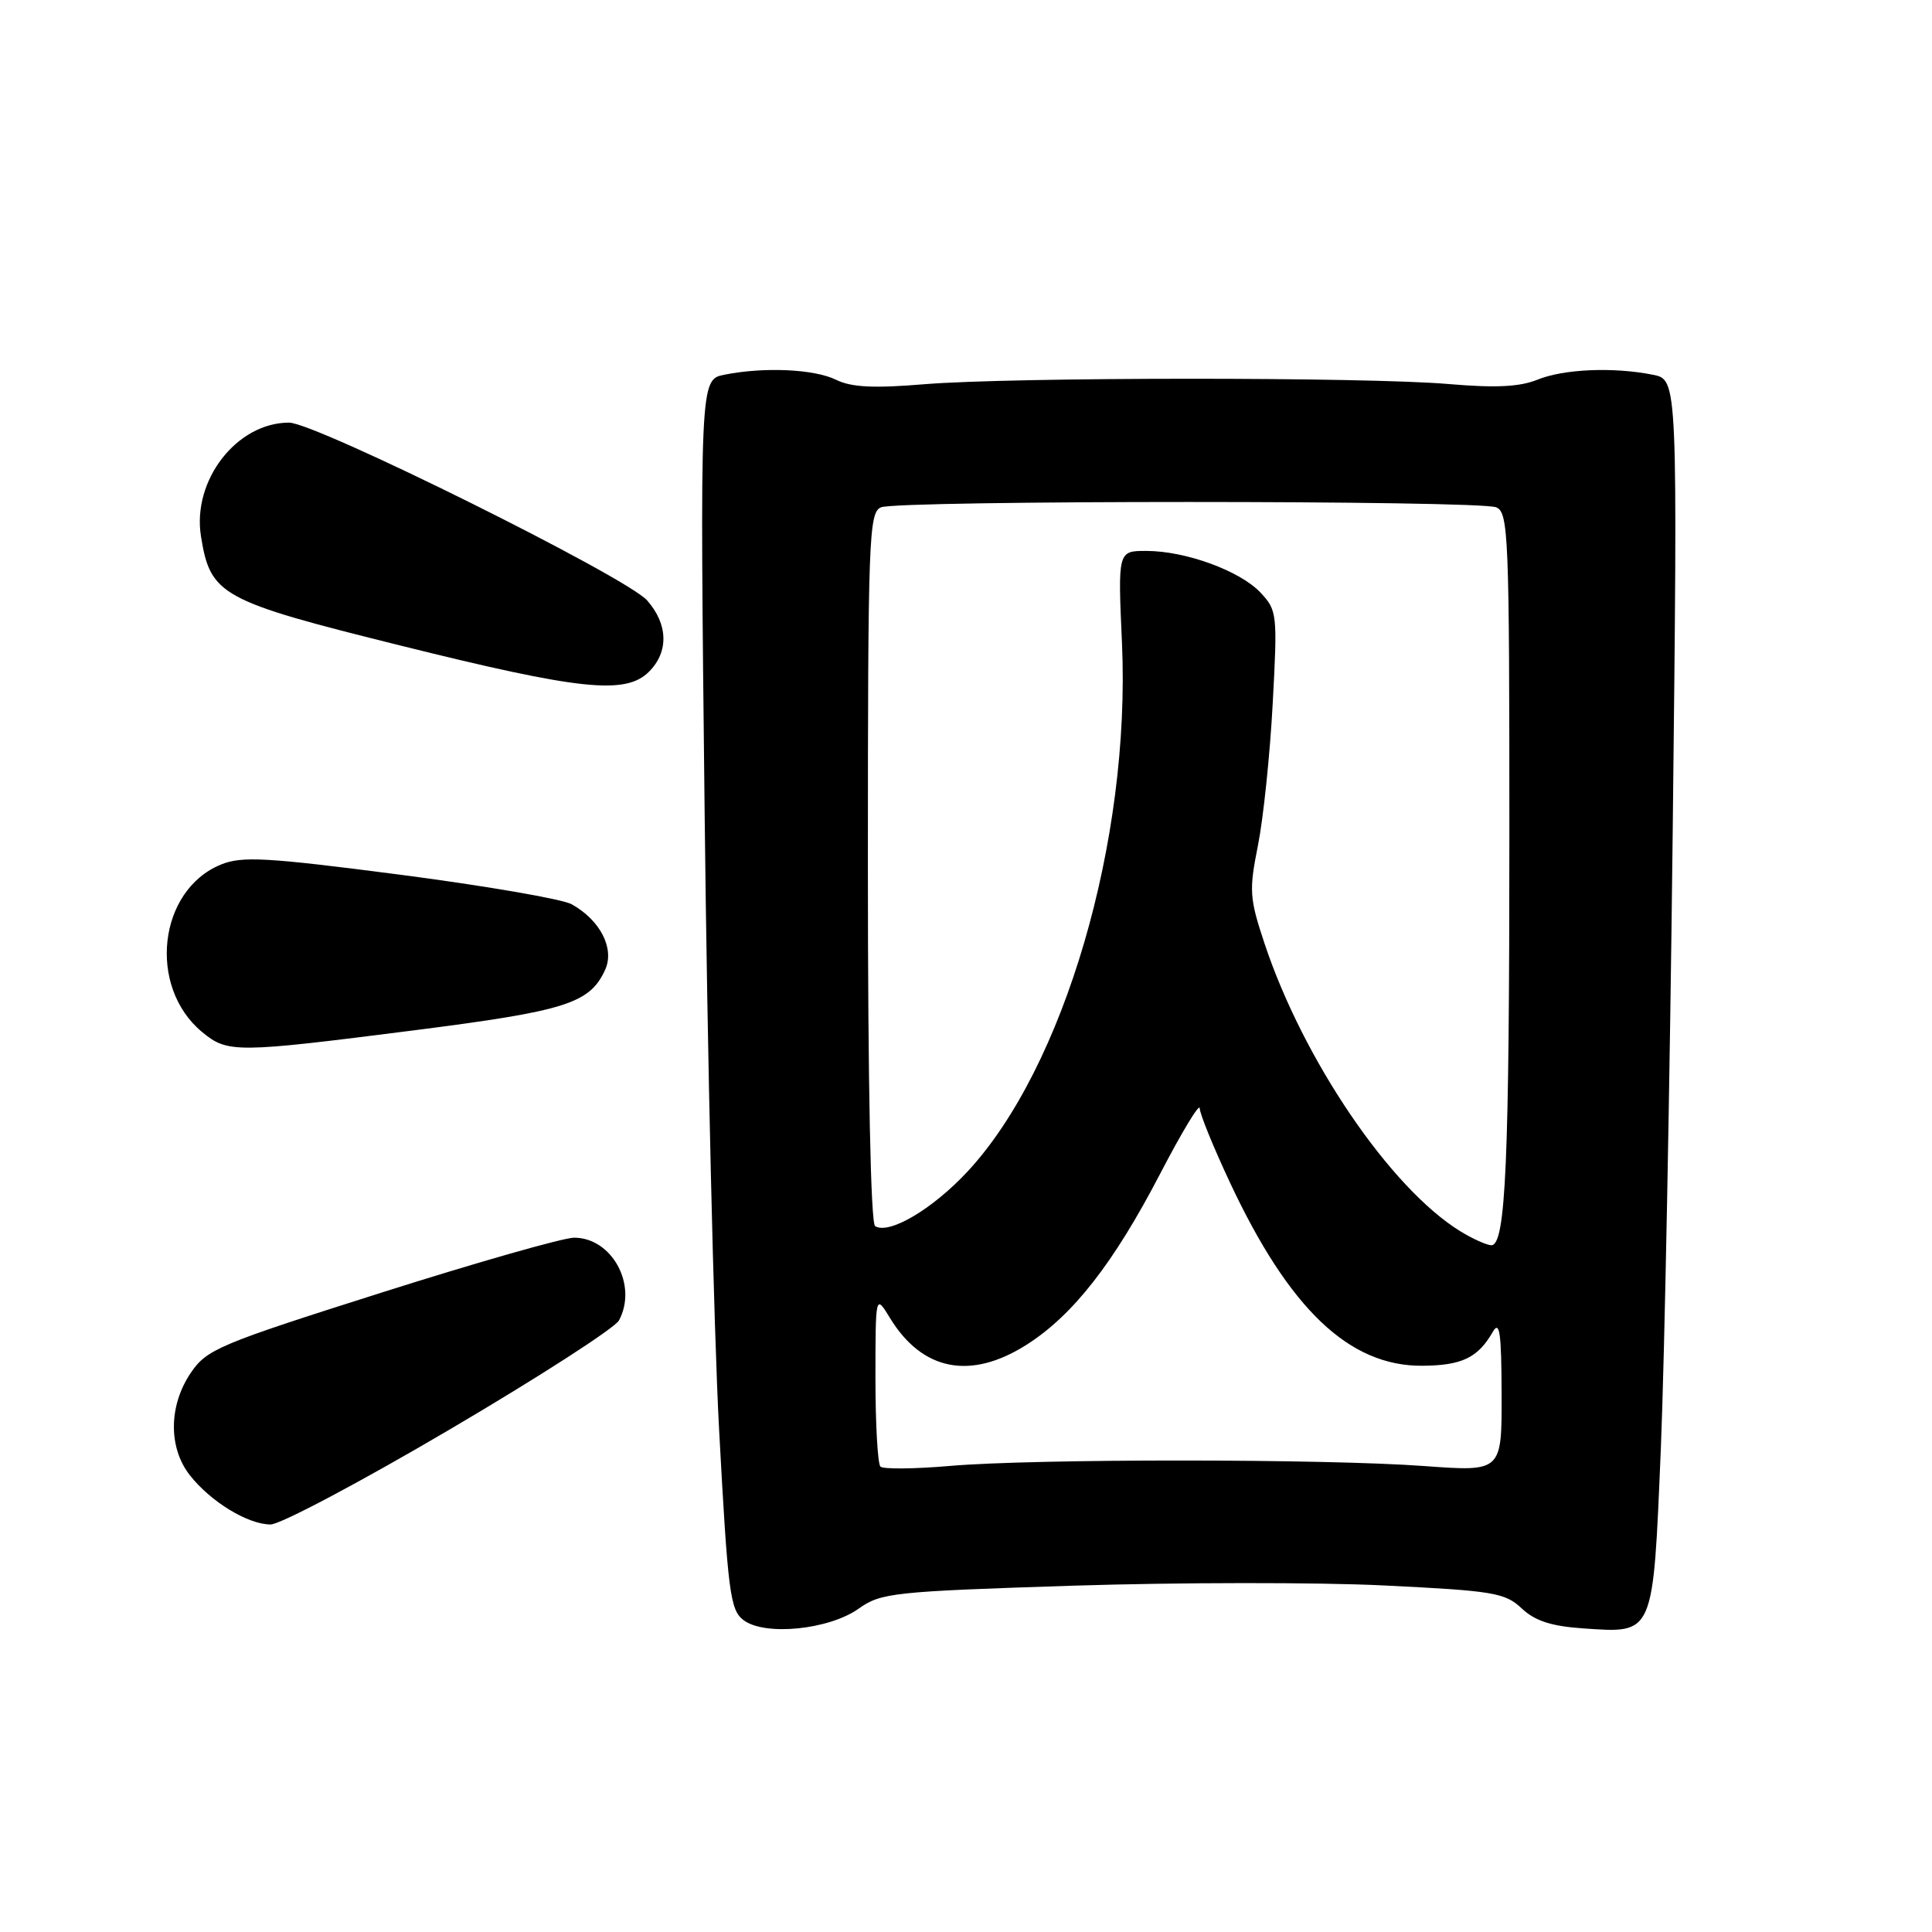 <?xml version="1.0" encoding="UTF-8" standalone="no"?>
<!DOCTYPE svg PUBLIC "-//W3C//DTD SVG 1.1//EN" "http://www.w3.org/Graphics/SVG/1.1/DTD/svg11.dtd" >
<svg xmlns="http://www.w3.org/2000/svg" xmlns:xlink="http://www.w3.org/1999/xlink" version="1.1" viewBox="0 0 256 256">
 <g >
 <path fill="currentColor"
d=" M 113.80 213.14 C 116.74 211.05 118.38 210.88 142.21 210.11 C 156.12 209.67 174.64 209.65 183.36 210.08 C 197.87 210.79 199.42 211.04 201.62 213.11 C 203.39 214.78 205.55 215.48 209.76 215.77 C 219.23 216.41 219.02 216.89 220.07 191.95 C 220.56 180.15 221.27 143.46 221.64 110.41 C 222.31 50.31 222.31 50.31 219.03 49.66 C 213.80 48.61 207.20 48.89 203.72 50.31 C 201.38 51.26 198.17 51.42 192.00 50.89 C 180.99 49.94 134.13 49.96 122.50 50.91 C 115.79 51.47 112.81 51.32 110.80 50.33 C 107.90 48.90 101.26 48.60 95.99 49.65 C 92.73 50.30 92.73 50.30 93.37 107.90 C 93.72 139.58 94.58 176.23 95.28 189.35 C 96.45 211.08 96.74 213.34 98.53 214.68 C 101.36 216.81 109.86 215.95 113.80 213.14 Z  M 59.63 189.39 C 71.41 182.46 81.49 175.96 82.02 174.96 C 84.52 170.30 81.10 164.00 76.07 164.00 C 74.66 164.00 63.15 167.28 50.51 171.29 C 28.93 178.14 27.39 178.79 25.26 181.94 C 22.34 186.28 22.30 191.84 25.16 195.48 C 27.93 199.00 32.84 201.99 35.85 202.00 C 37.15 202.00 47.84 196.33 59.63 189.39 Z  M 54.89 136.52 C 75.03 133.95 78.15 132.96 80.19 128.49 C 81.46 125.69 79.54 121.93 75.75 119.82 C 74.51 119.13 64.28 117.37 53.00 115.90 C 35.28 113.60 32.06 113.42 29.27 114.56 C 20.96 117.96 19.53 130.75 26.78 136.75 C 30.18 139.55 31.20 139.54 54.89 136.52 Z  M 86.00 89.00 C 88.63 86.37 88.53 82.72 85.75 79.56 C 82.98 76.43 41.84 56.00 38.30 56.00 C 31.37 56.00 25.44 63.65 26.63 71.06 C 27.88 78.88 29.21 79.61 53.03 85.53 C 76.90 91.47 82.90 92.10 86.00 89.00 Z  M 116.66 194.33 C 116.30 193.96 116.00 188.68 116.00 182.58 C 116.01 171.50 116.01 171.50 117.92 174.63 C 122.20 181.65 128.61 182.91 136.05 178.17 C 142.18 174.27 147.57 167.37 153.72 155.54 C 156.59 150.02 158.95 146.11 158.97 146.85 C 158.98 147.60 160.79 152.02 162.97 156.68 C 170.83 173.46 178.77 181.03 188.45 180.97 C 193.69 180.94 195.84 179.91 197.79 176.50 C 198.71 174.90 198.95 176.54 198.97 184.76 C 199.00 195.01 199.00 195.01 188.75 194.26 C 175.60 193.29 137.05 193.28 125.91 194.24 C 121.19 194.65 117.02 194.69 116.66 194.33 Z  M 193.50 163.15 C 184.23 157.44 172.70 140.48 167.55 125.00 C 165.56 119.01 165.49 117.99 166.69 112.00 C 167.40 108.42 168.28 99.98 168.64 93.23 C 169.28 81.38 169.23 80.87 167.03 78.53 C 164.30 75.63 157.10 73.00 151.88 73.00 C 148.12 73.00 148.12 73.00 148.67 85.25 C 149.82 111.36 141.01 141.48 128.18 155.26 C 123.55 160.23 117.81 163.62 115.96 162.47 C 115.37 162.11 115.00 143.70 115.00 114.91 C 115.00 71.11 115.12 67.89 116.75 67.22 C 119.03 66.28 195.97 66.28 198.25 67.22 C 199.88 67.89 200.00 70.90 200.00 110.32 C 200.00 154.04 199.52 165.00 197.61 165.00 C 197.00 164.99 195.15 164.16 193.50 163.15 Z "/>
</g>
</svg>